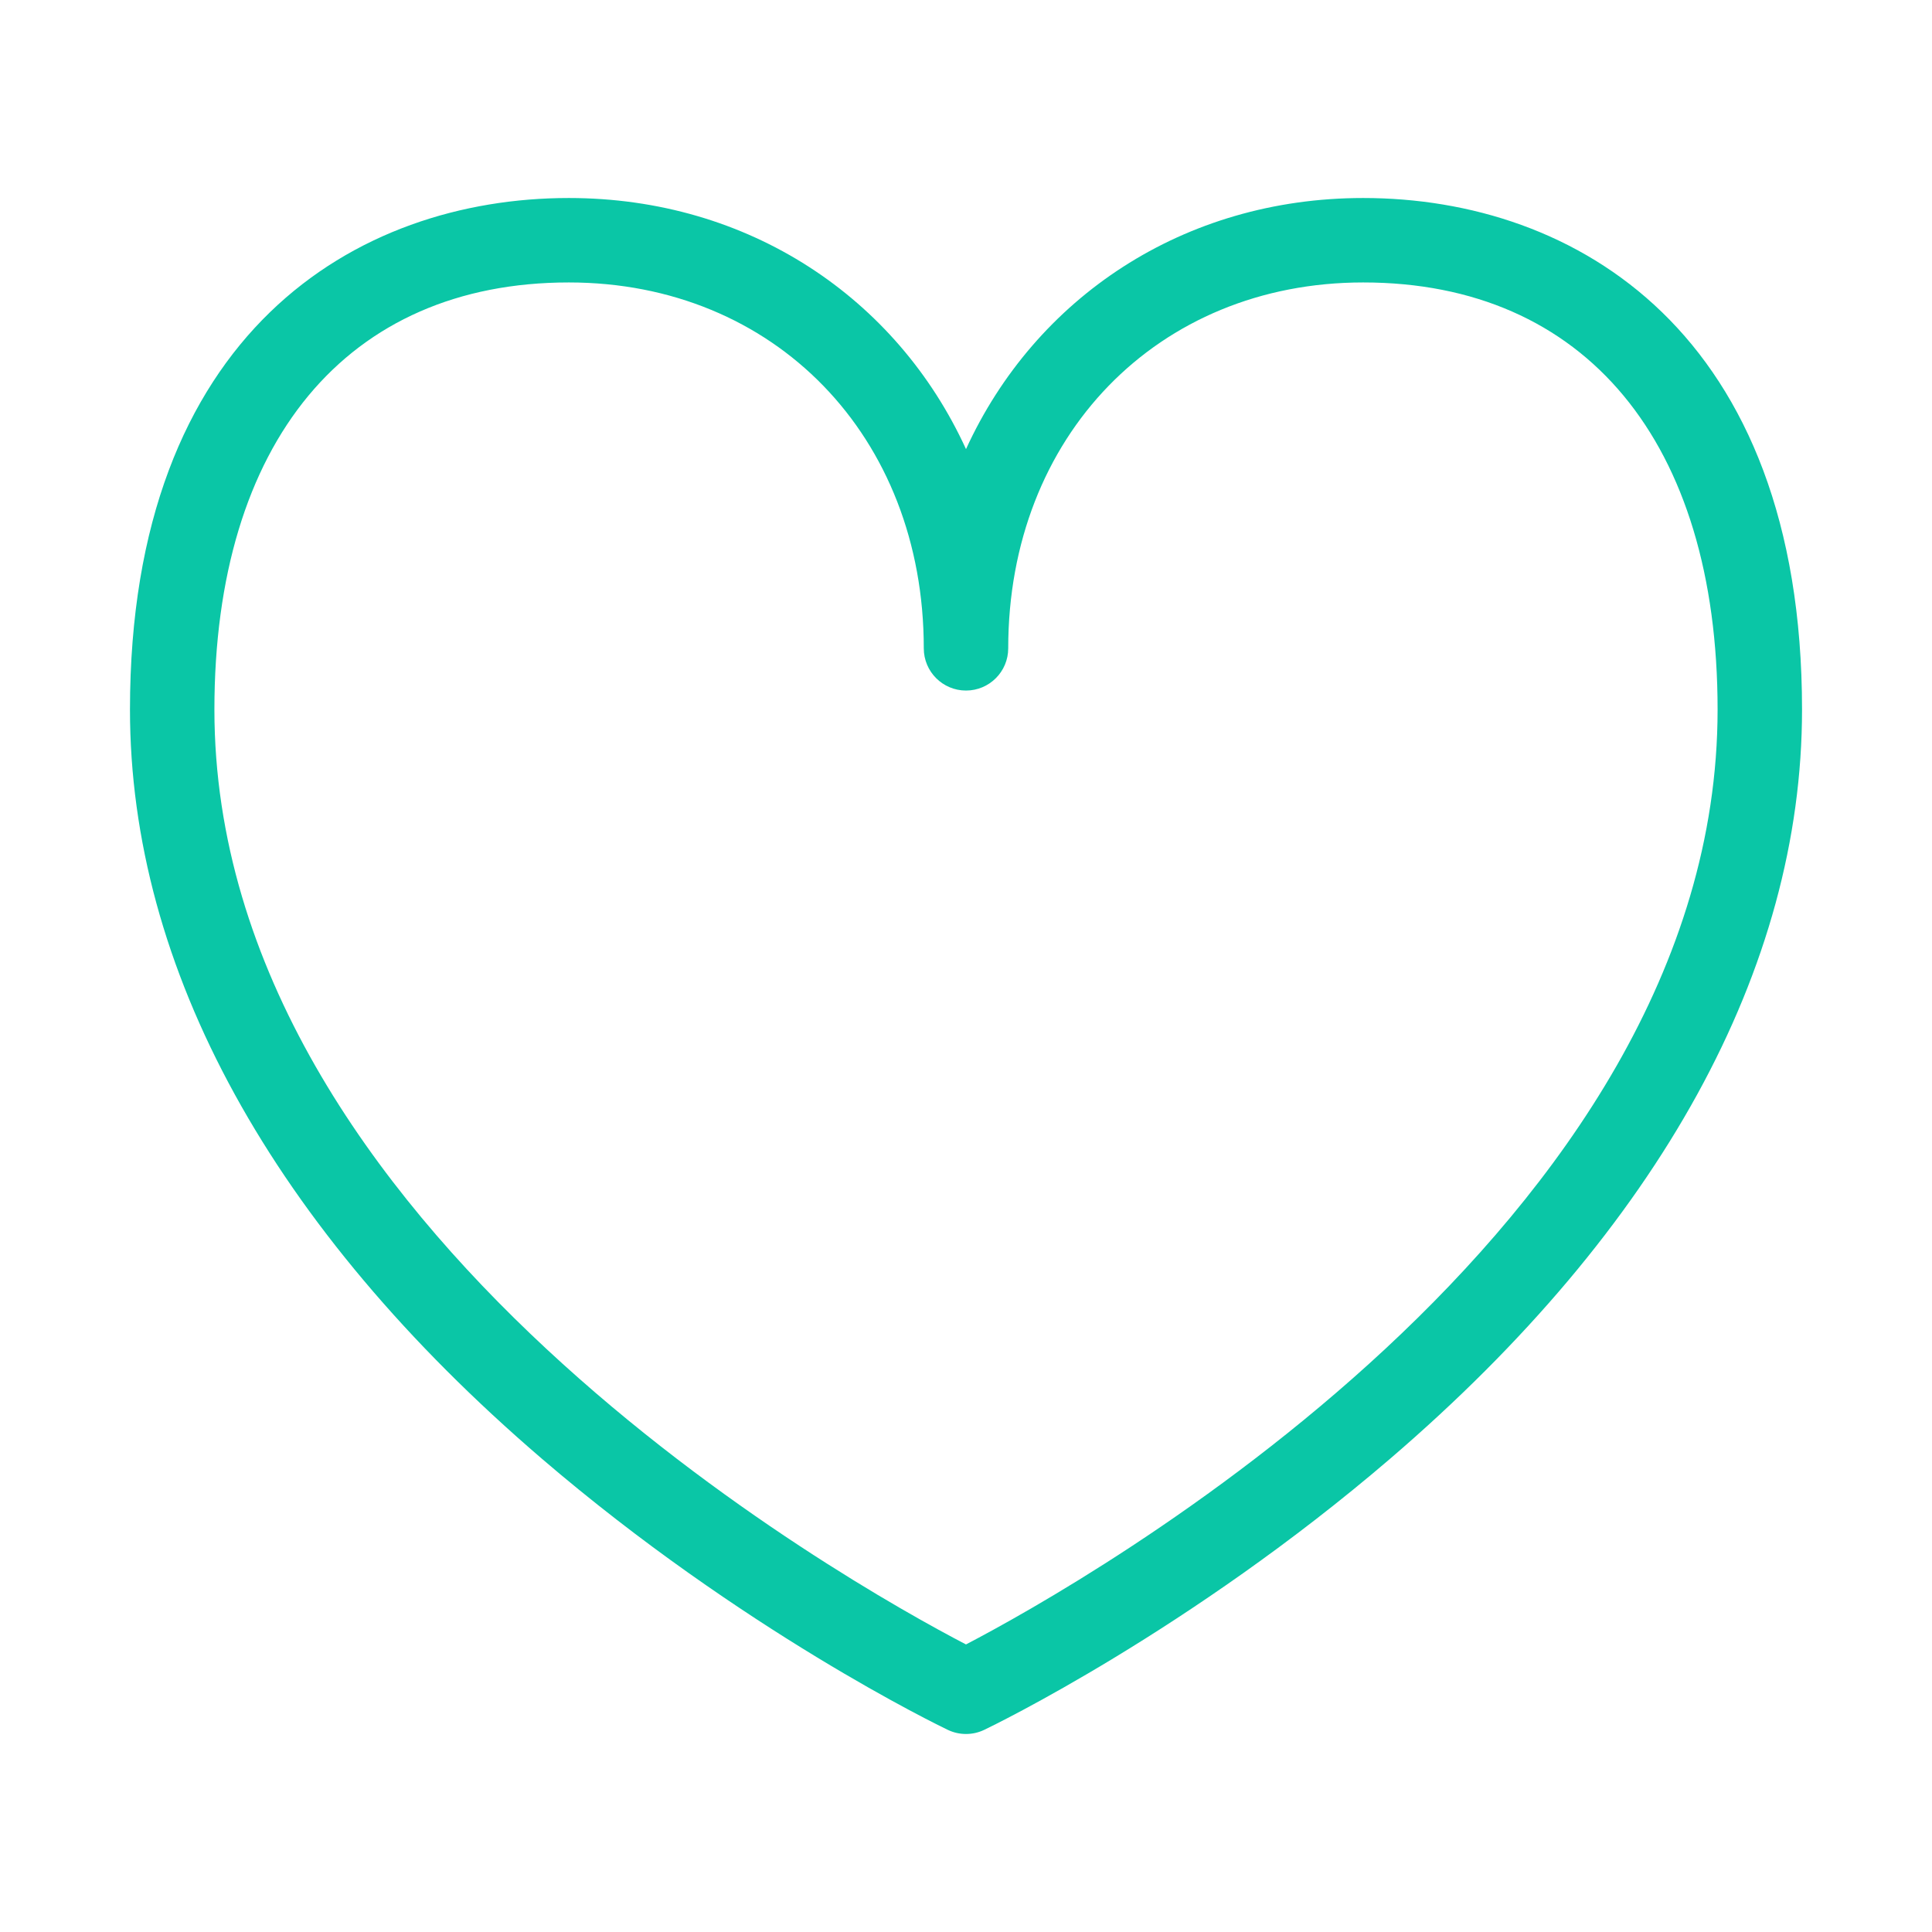 <?xml version="1.0" encoding="utf-8"?>
<!-- Generator: Adobe Illustrator 22.0.1, SVG Export Plug-In . SVG Version: 6.00 Build 0)  -->
<svg version="1.1" id="Layer_1" xmlns="http://www.w3.org/2000/svg" xmlns:xlink="http://www.w3.org/1999/xlink" x="0px" y="0px"
	 viewBox="0 0 250 250" style="enable-background:new 0 0 250 250;" xml:space="preserve">
<style type="text/css">
	.st0{fill:#0AC6A6;}
</style>
<g>
	<path class="st0" d="M125,224.377c-0.807,0-1.613-0.177-2.359-0.536c-1.076-0.513-26.629-12.864-52.558-35.112
		c-34.846-29.902-53.265-63.413-53.265-96.911c0-48.806,29.336-66.196,56.789-66.196c23.272,0,42.435,12.915,51.393,32.492
		c8.958-19.578,28.122-32.492,51.394-32.492c27.453,0,56.788,17.39,56.788,66.196c0,33.498-18.419,67.009-53.265,96.911
		c-25.929,22.248-51.482,34.599-52.558,35.112C126.613,224.2,125.807,224.377,125,224.377z M73.607,36.549
		c-28.718,0-45.863,20.661-45.863,55.27c0,67.191,82.155,113.106,97.254,120.971c15.09-7.874,97.258-53.861,97.258-120.971
		c0-34.609-17.145-55.27-45.862-55.27c-26.614,0-45.931,19.912-45.931,47.345c0,3.017-2.446,5.463-5.463,5.463
		s-5.463-2.446-5.463-5.463C119.537,56.461,100.22,36.549,73.607,36.549z"/>
</g>
</svg>
